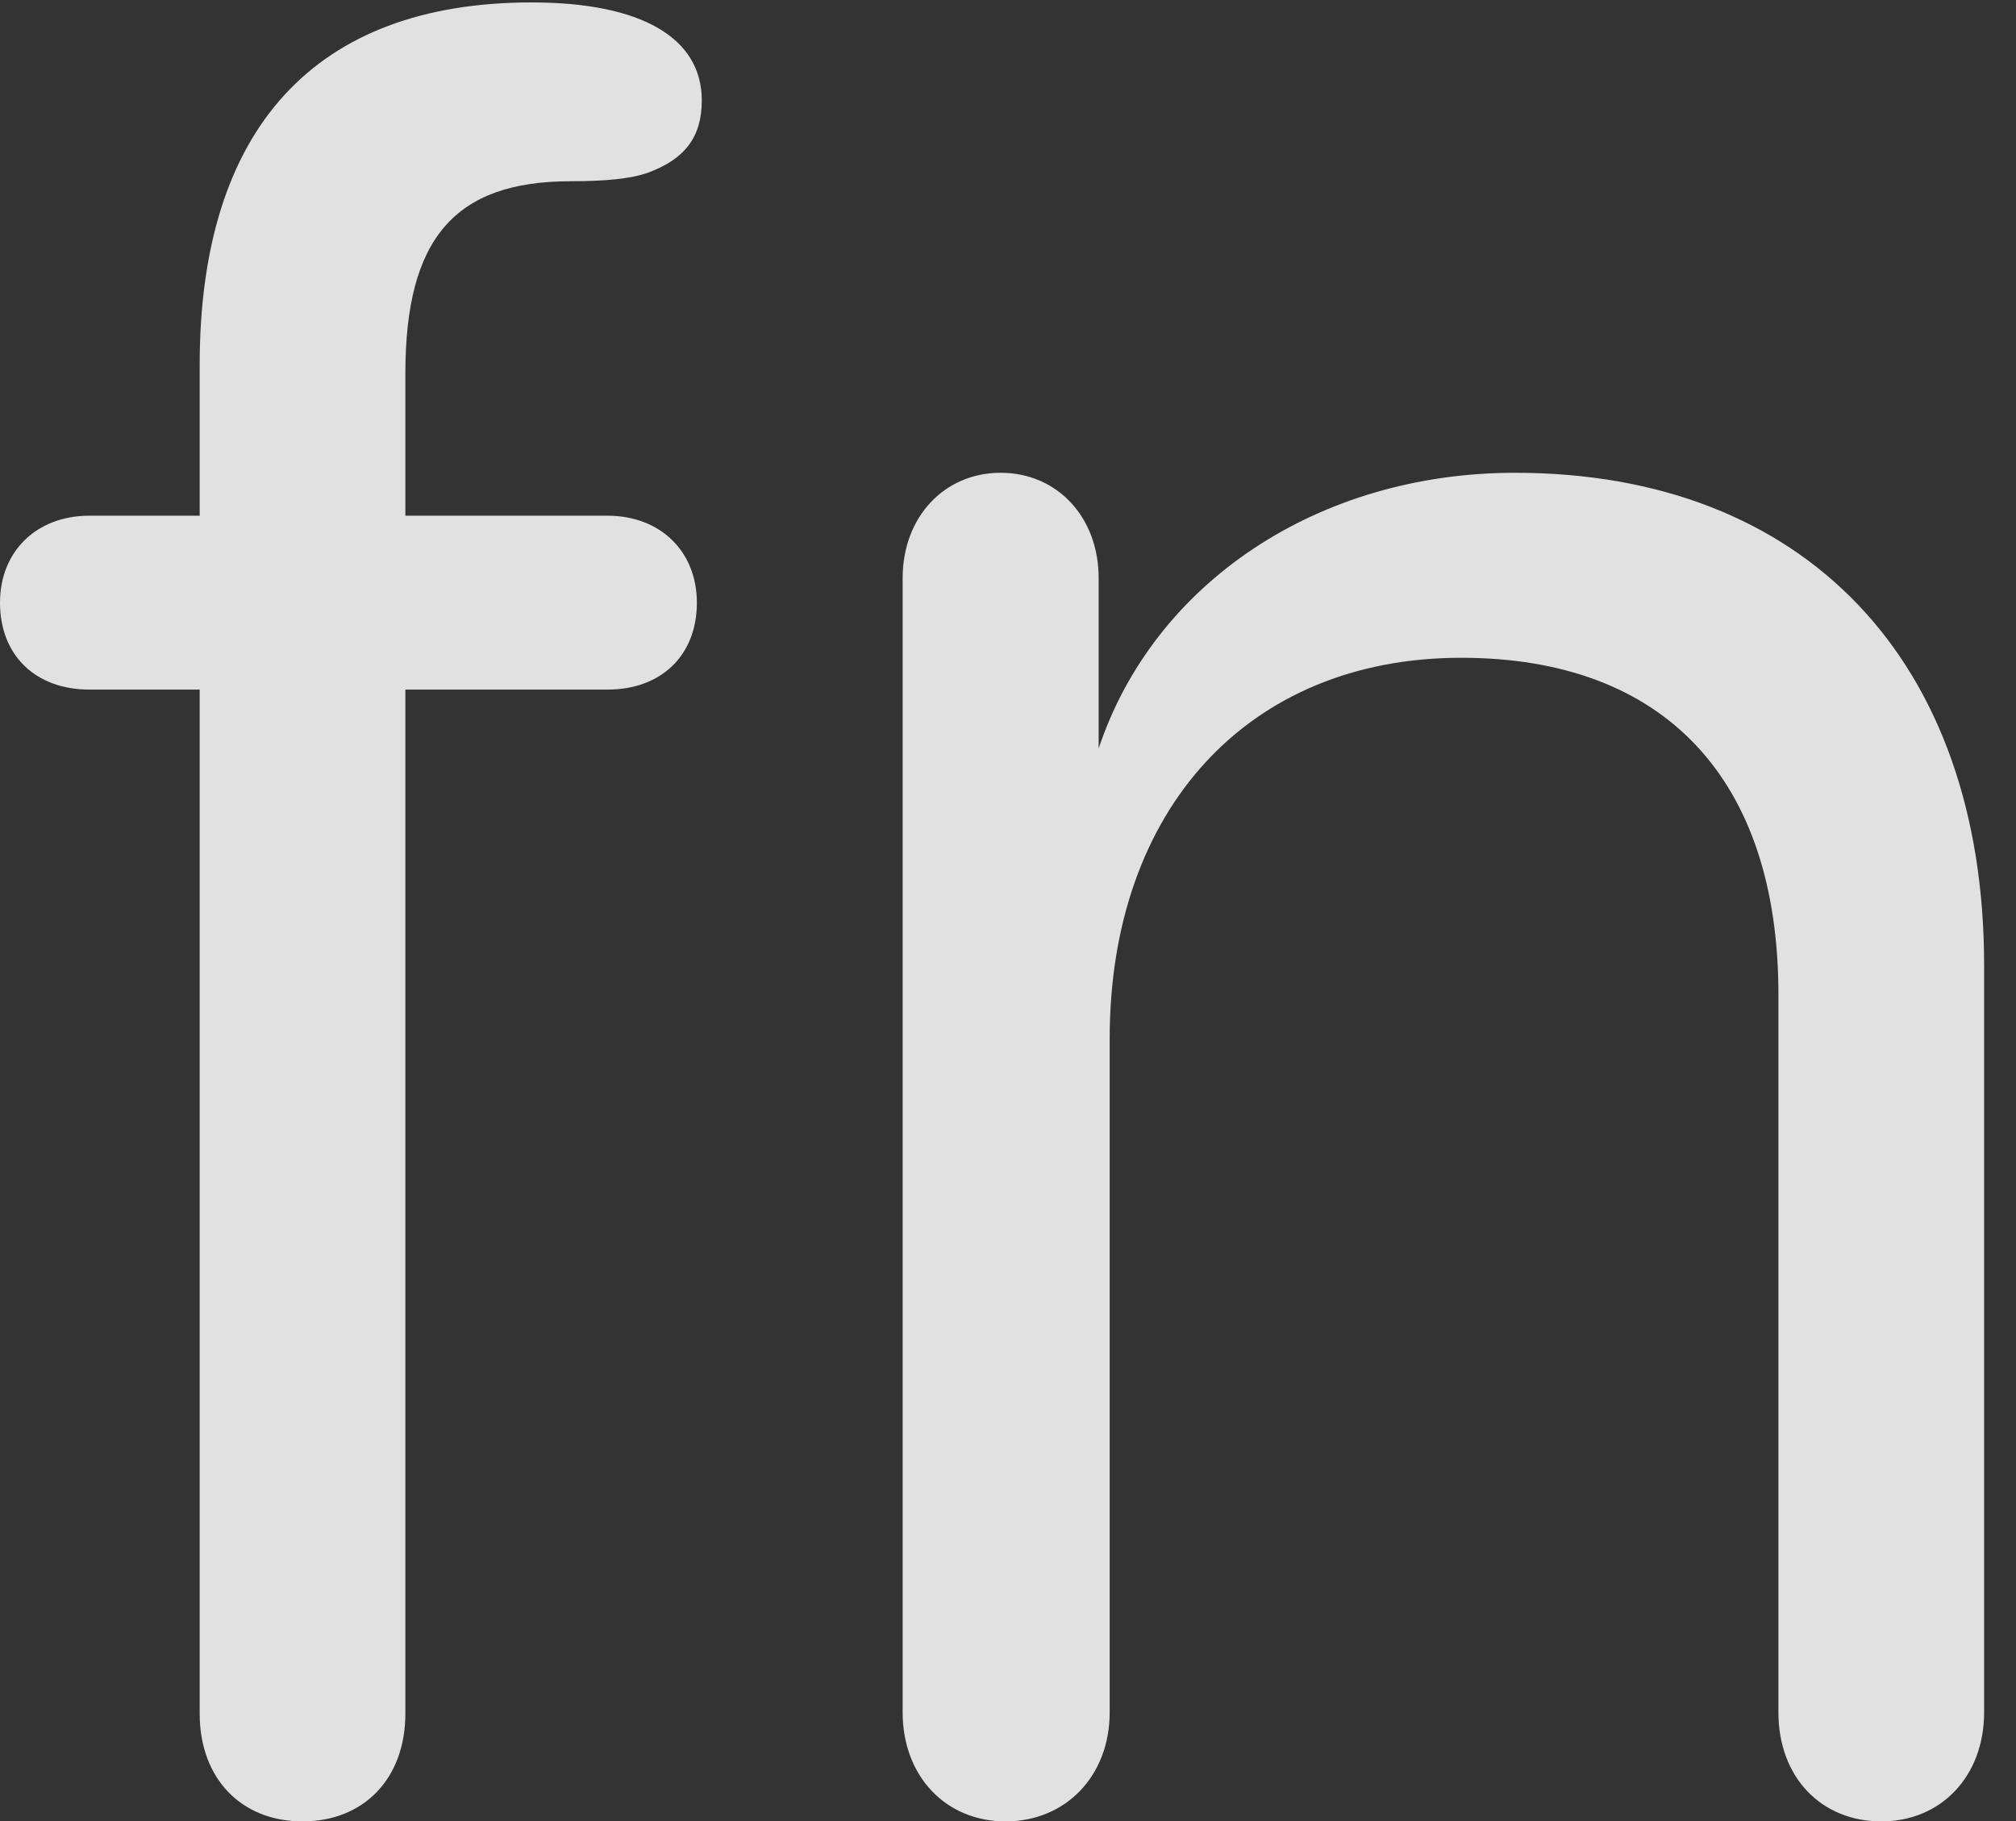 <?xml version="1.0" encoding="UTF-8"?>
<!--Generator: Apple Native CoreSVG 326-->
<!DOCTYPE svg
PUBLIC "-//W3C//DTD SVG 1.1//EN"
       "http://www.w3.org/Graphics/SVG/1.1/DTD/svg11.dtd">
<svg version="1.1" xmlns="http://www.w3.org/2000/svg" xmlns:xlink="http://www.w3.org/1999/xlink" viewBox="0 0 22.504 20.33">
 <rect x="0" y="0" width="22.504" height="20.33" fill="#333333" stroke="none"/>
 <g>
  <rect height="20.33" opacity="0" width="22.504" x="0" y="0"/>
  <path d="M3.377 20.33C4.061 20.33 4.525 19.852 4.525 19.127L4.525 7.697L6.781 7.697C7.383 7.697 7.779 7.314 7.779 6.727C7.779 6.152 7.369 5.756 6.781 5.756L4.525 5.756L4.525 4.17C4.525 2.666 5.072 2.023 6.371 2.023C6.754 2.023 7.041 1.996 7.232 1.928C7.643 1.777 7.834 1.531 7.834 1.121C7.834 0.424 7.164 0.027 5.934 0.027C3.514 0.027 2.229 1.436 2.229 4.074L2.229 5.756L0.998 5.756C0.41 5.756 0 6.152 0 6.727C0 7.314 0.396 7.697 0.998 7.697L2.229 7.697L2.229 19.127C2.229 19.852 2.693 20.33 3.377 20.33ZM11.225 20.33C11.895 20.33 12.387 19.824 12.387 19.113L12.387 11.594C12.387 9.037 13.932 7.342 16.311 7.342C18.58 7.342 19.852 8.695 19.852 11.102L19.852 19.113C19.852 19.838 20.33 20.33 21 20.33C21.67 20.33 22.148 19.824 22.148 19.113L22.148 10.773C22.148 7.383 20.152 5.277 16.912 5.277C14.711 5.277 12.879 6.508 12.264 8.354L12.264 8.354L12.264 6.453C12.264 5.77 11.799 5.277 11.17 5.277C10.541 5.277 10.076 5.77 10.076 6.453L10.076 19.113C10.076 19.824 10.555 20.33 11.225 20.33Z" fill="white" fill-opacity="0.85"/>
 </g>
</svg>
